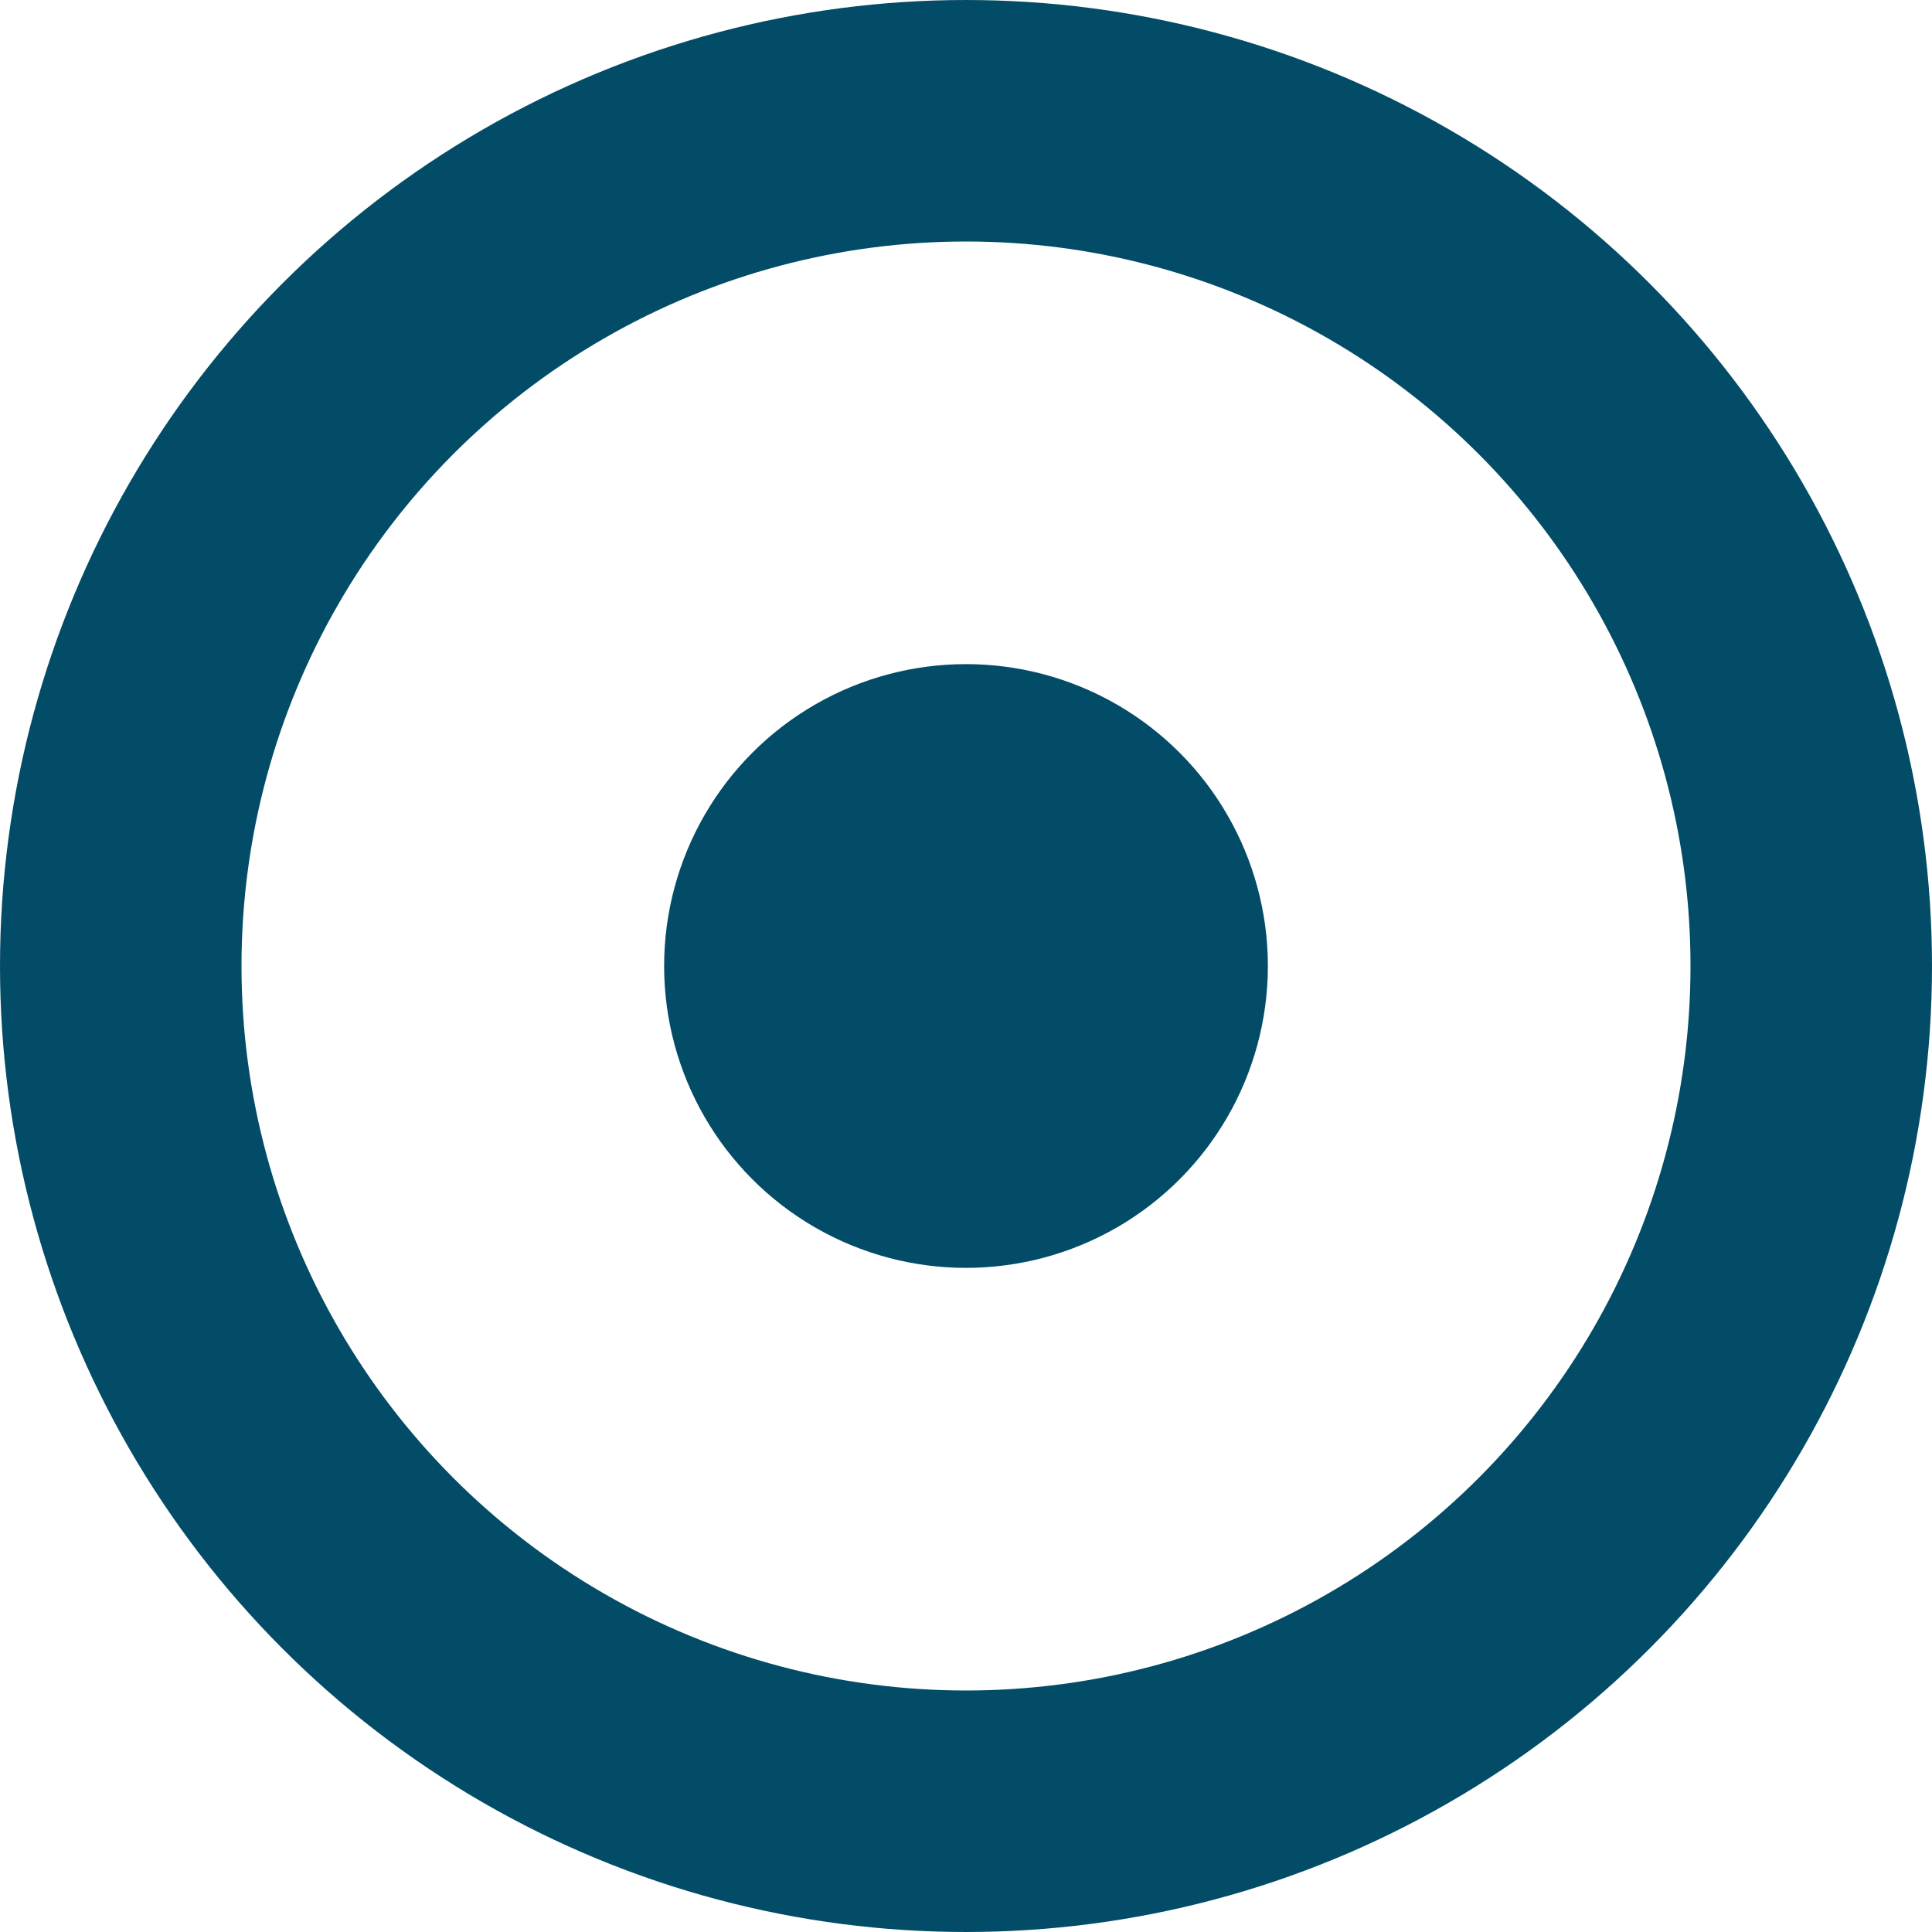 <svg width="16" height="16" viewBox="0 0 16 16" xmlns="http://www.w3.org/2000/svg"><title>Group 2</title><g transform="translate(1 1)" fill="none" fill-rule="evenodd"><circle stroke="#034C67" stroke-width="2" cx="7" cy="7" r="7"/><circle fill="#034C67" cx="7" cy="7" r="2.5"/></g></svg>
